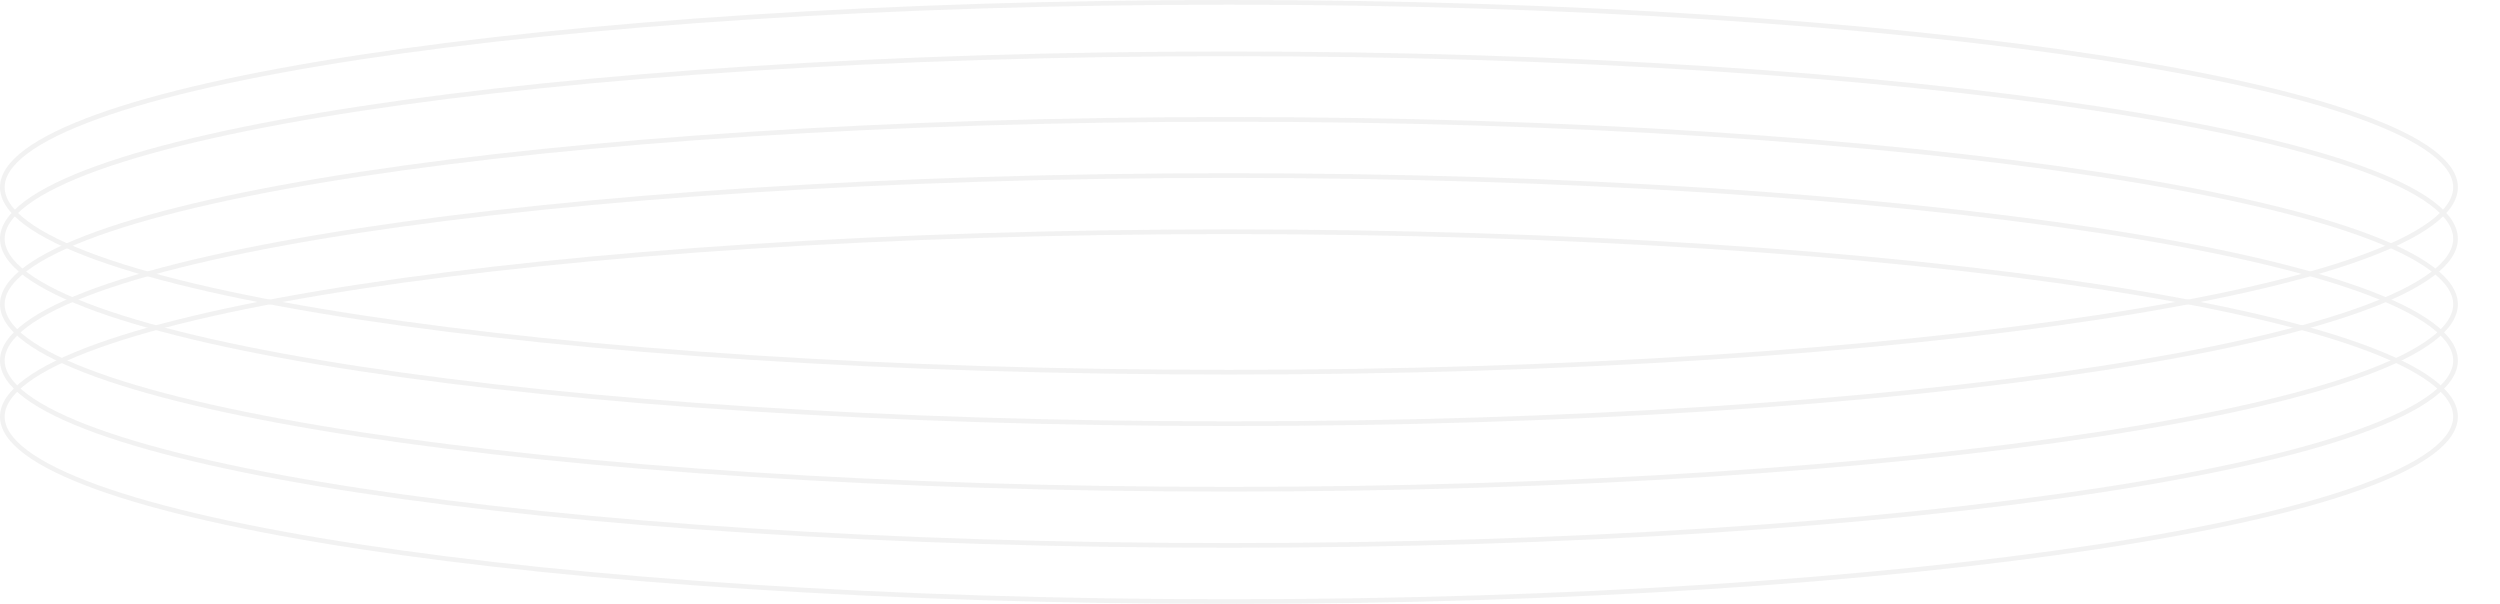 <svg width="534" height="129" viewBox="0 0 534 129" fill="none" xmlns="http://www.w3.org/2000/svg">
<g opacity="0.5">
<path d="M524.5 40C524.5 42.523 522.82 45.09 519.368 47.66C515.929 50.222 510.824 52.714 504.202 55.099C490.964 59.869 471.78 64.172 448.04 67.79C400.569 75.024 334.97 79.5 262.5 79.5C190.03 79.5 124.431 75.024 76.96 67.79C53.22 64.172 34.036 59.869 20.798 55.099C14.176 52.714 9.071 50.222 5.632 47.66C2.18 45.09 0.5 42.523 0.5 40C0.5 37.477 2.18 34.91 5.632 32.34C9.071 29.778 14.176 27.286 20.798 24.901C34.036 20.131 53.22 15.828 76.96 12.21C124.431 4.976 190.03 0.5 262.5 0.5C334.97 0.5 400.569 4.976 448.04 12.21C471.78 15.828 490.964 20.131 504.202 24.901C510.824 27.286 515.929 29.778 519.368 32.34C522.82 34.91 524.5 37.477 524.5 40Z" stroke="#E5E5E5"/>
<path d="M524.5 51C524.5 53.523 522.82 56.09 519.368 58.66C515.929 61.222 510.824 63.714 504.202 66.099C490.964 70.869 471.78 75.172 448.04 78.79C400.569 86.024 334.97 90.5 262.5 90.5C190.03 90.5 124.431 86.024 76.96 78.79C53.22 75.172 34.036 70.869 20.798 66.099C14.176 63.714 9.071 61.222 5.632 58.66C2.18 56.09 0.5 53.523 0.5 51C0.5 48.477 2.18 45.91 5.632 43.34C9.071 40.778 14.176 38.286 20.798 35.901C34.036 31.131 53.22 26.828 76.96 23.21C124.431 15.976 190.03 11.5 262.5 11.5C334.97 11.5 400.569 15.976 448.04 23.21C471.78 26.828 490.964 31.131 504.202 35.901C510.824 38.286 515.929 40.778 519.368 43.34C522.82 45.91 524.5 48.477 524.5 51Z" stroke="#E5E5E5"/>
<path d="M524.5 65C524.5 67.523 522.82 70.09 519.368 72.66C515.929 75.222 510.824 77.714 504.202 80.099C490.964 84.869 471.78 89.172 448.04 92.79C400.569 100.024 334.97 104.5 262.5 104.5C190.03 104.5 124.431 100.024 76.96 92.79C53.22 89.172 34.036 84.869 20.798 80.099C14.176 77.714 9.071 75.222 5.632 72.66C2.18 70.09 0.5 67.523 0.5 65C0.5 62.477 2.18 59.91 5.632 57.34C9.071 54.778 14.176 52.286 20.798 49.901C34.036 45.131 53.22 40.828 76.96 37.21C124.431 29.976 190.03 25.5 262.5 25.5C334.97 25.5 400.569 29.976 448.04 37.21C471.78 40.828 490.964 45.131 504.202 49.901C510.824 52.286 515.929 54.778 519.368 57.34C522.82 59.91 524.5 62.477 524.5 65Z" stroke="#E5E5E5"/>
<path d="M524.5 77C524.5 79.523 522.82 82.09 519.368 84.66C515.929 87.222 510.824 89.714 504.202 92.099C490.964 96.869 471.78 101.173 448.04 104.79C400.569 112.024 334.97 116.5 262.5 116.5C190.03 116.5 124.431 112.024 76.96 104.79C53.22 101.173 34.036 96.869 20.798 92.099C14.176 89.714 9.071 87.222 5.632 84.66C2.18 82.09 0.5 79.523 0.5 77C0.5 74.477 2.18 71.91 5.632 69.34C9.071 66.778 14.176 64.286 20.798 61.901C34.036 57.131 53.22 52.828 76.96 49.21C124.431 41.976 190.03 37.5 262.5 37.5C334.97 37.5 400.569 41.976 448.04 49.21C471.78 52.828 490.964 57.131 504.202 61.901C510.824 64.286 515.929 66.778 519.368 69.34C522.82 71.91 524.5 74.477 524.5 77Z" stroke="#E5E5E5"/>
<path d="M524.5 89C524.5 91.523 522.82 94.09 519.368 96.66C515.929 99.222 510.824 101.714 504.202 104.099C490.964 108.869 471.78 113.173 448.04 116.79C400.569 124.024 334.97 128.5 262.5 128.5C190.03 128.5 124.431 124.024 76.96 116.79C53.22 113.173 34.036 108.869 20.798 104.099C14.176 101.714 9.071 99.222 5.632 96.66C2.18 94.09 0.5 91.523 0.5 89C0.5 86.477 2.18 83.91 5.632 81.34C9.071 78.778 14.176 76.286 20.798 73.901C34.036 69.131 53.22 64.828 76.96 61.21C124.431 53.976 190.03 49.5 262.5 49.5C334.97 49.5 400.569 53.976 448.04 61.21C471.78 64.828 490.964 69.131 504.202 73.901C510.824 76.286 515.929 78.778 519.368 81.34C522.82 83.91 524.5 86.477 524.5 89Z" stroke="#E5E5E5"/>
</g>
</svg>
